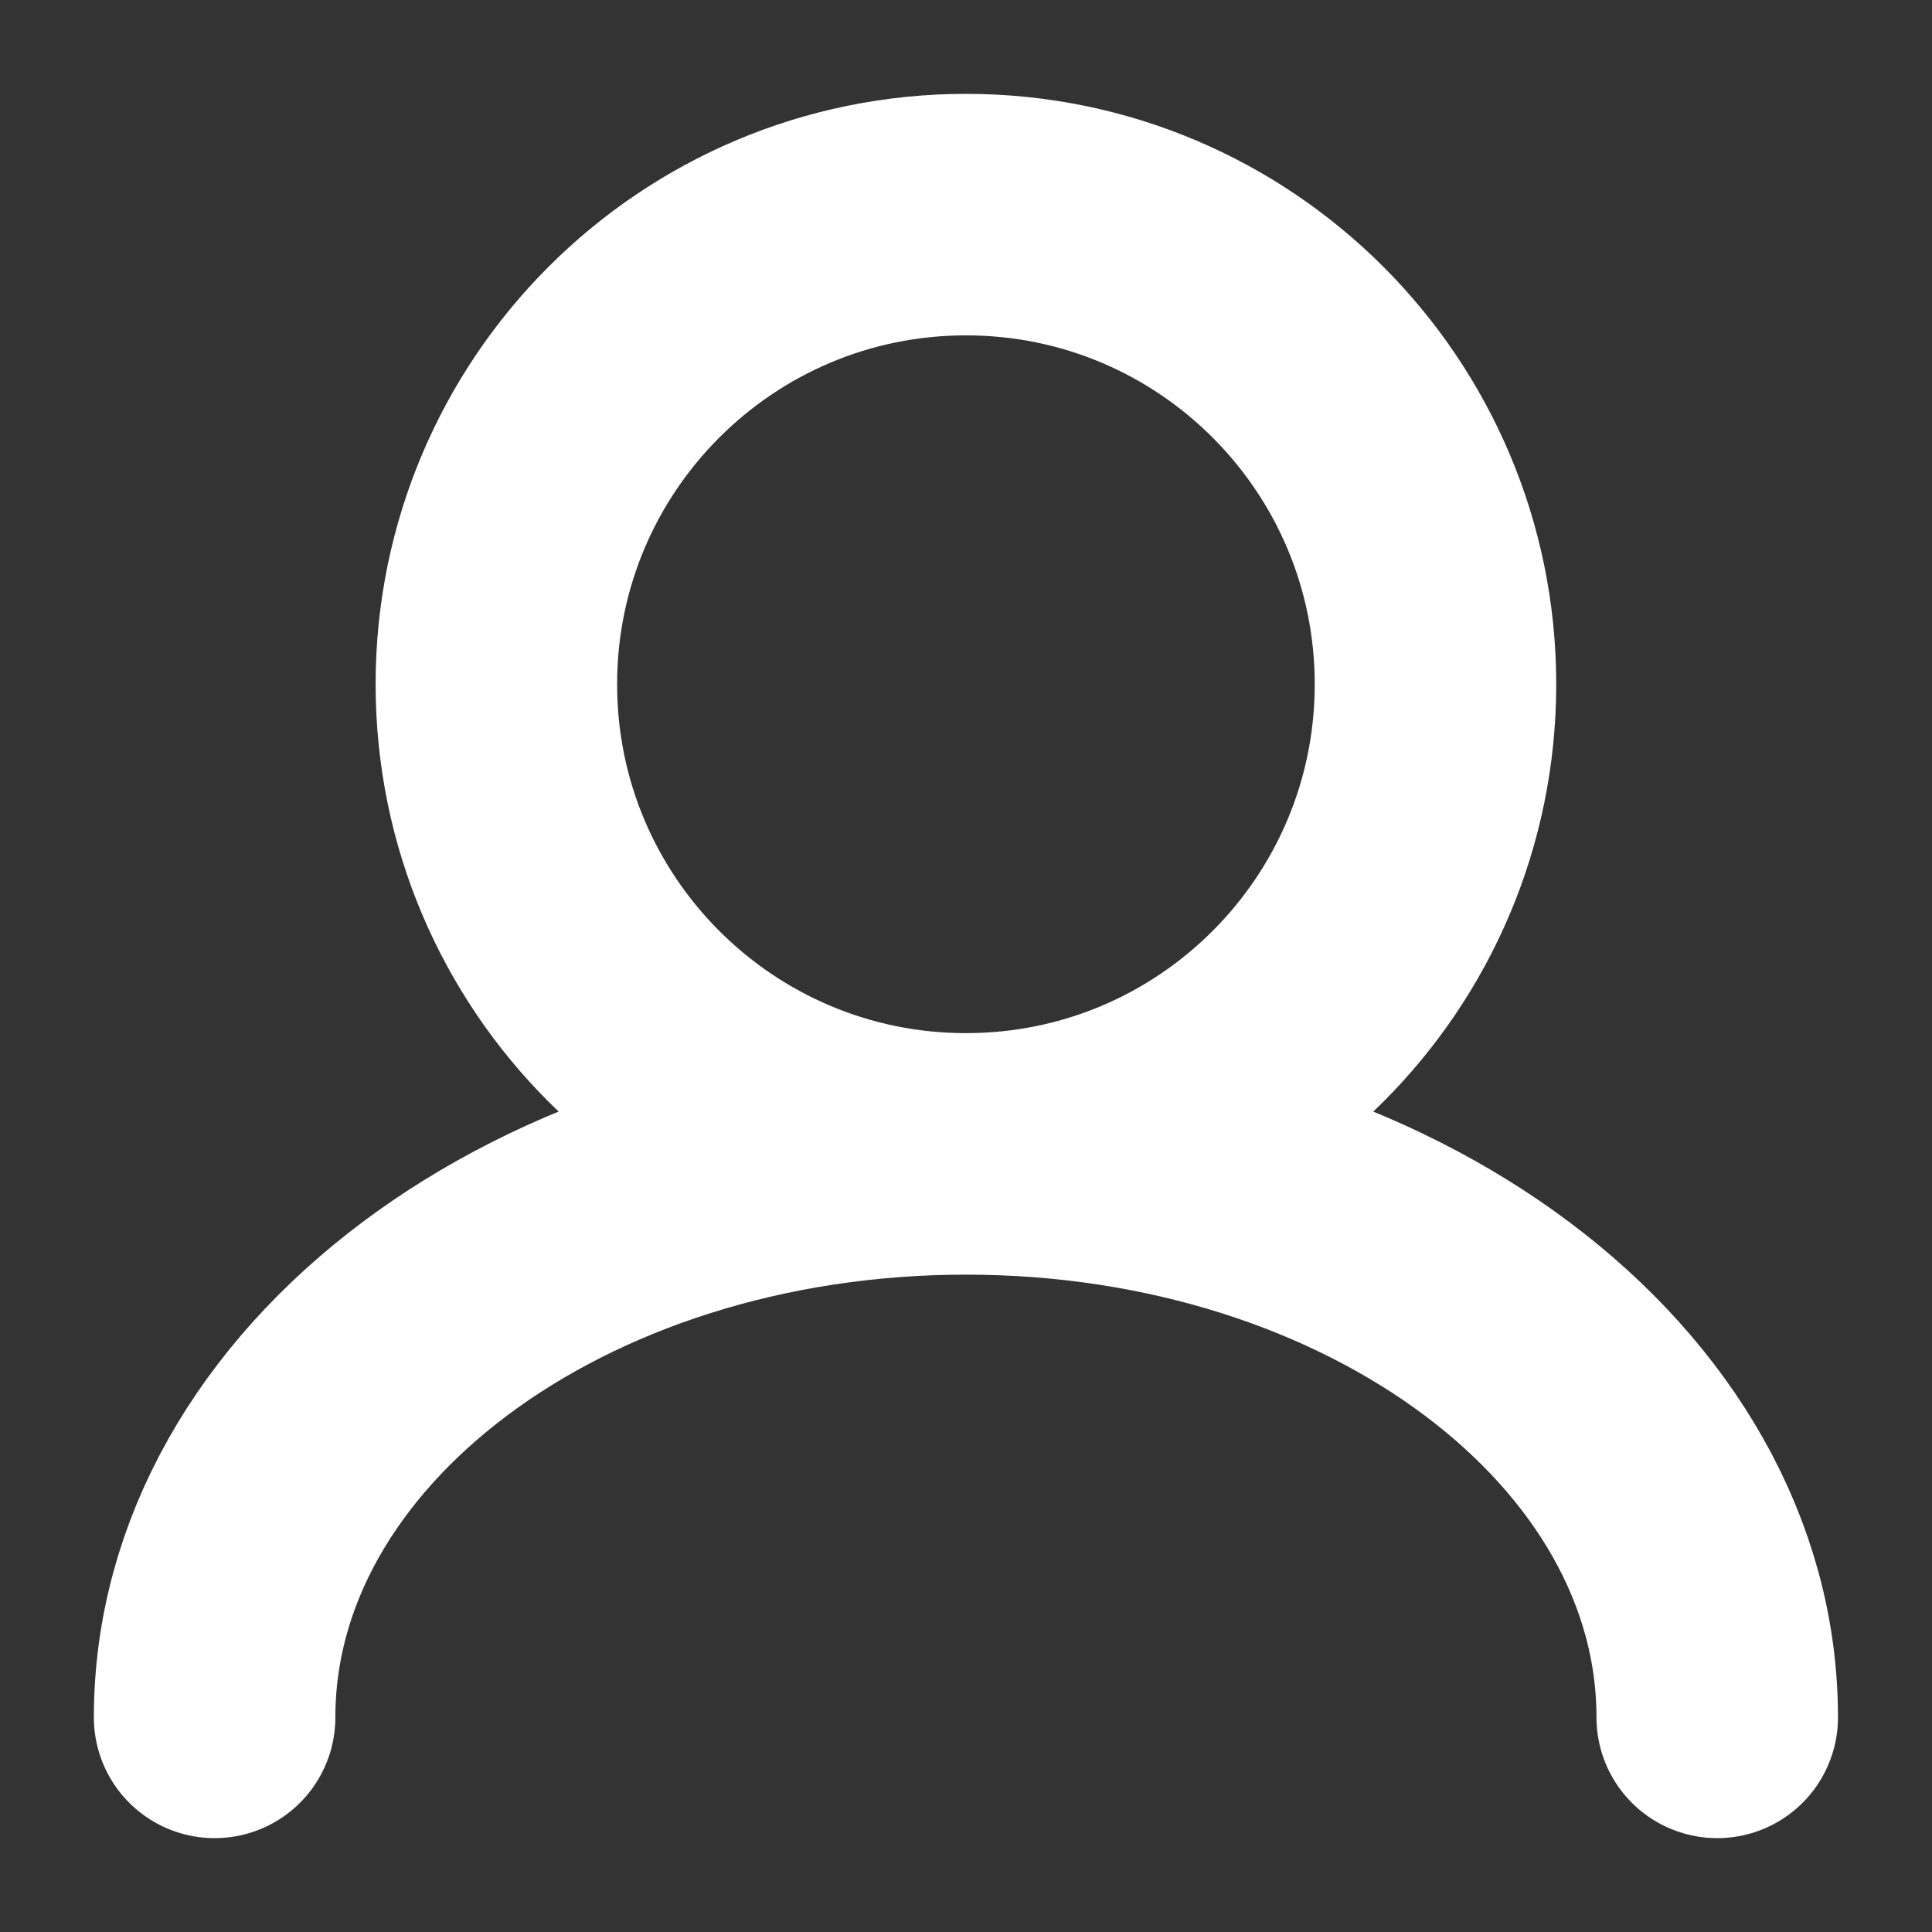 <svg width="12" height="12" viewBox="0 0 12 12" fill="none" xmlns="http://www.w3.org/2000/svg">
<rect x="0" y="0" width="12" height="12" fill="#333333" stroke="none"/>
<path d="M6 7.167C7.611 7.167 8.916 5.861 8.916 4.25C8.916 2.639 7.611 1.333 6 1.333C4.389 1.333 3.083 2.639 3.083 4.25C3.083 5.861 4.389 7.167 6 7.167ZM6 7.167C3.422 7.167 1.333 8.734 1.333 10.667M6 7.167C8.577 7.167 10.666 8.734 10.666 10.667" stroke="white" stroke-width="1.5" stroke-linecap="round"/>
</svg>
